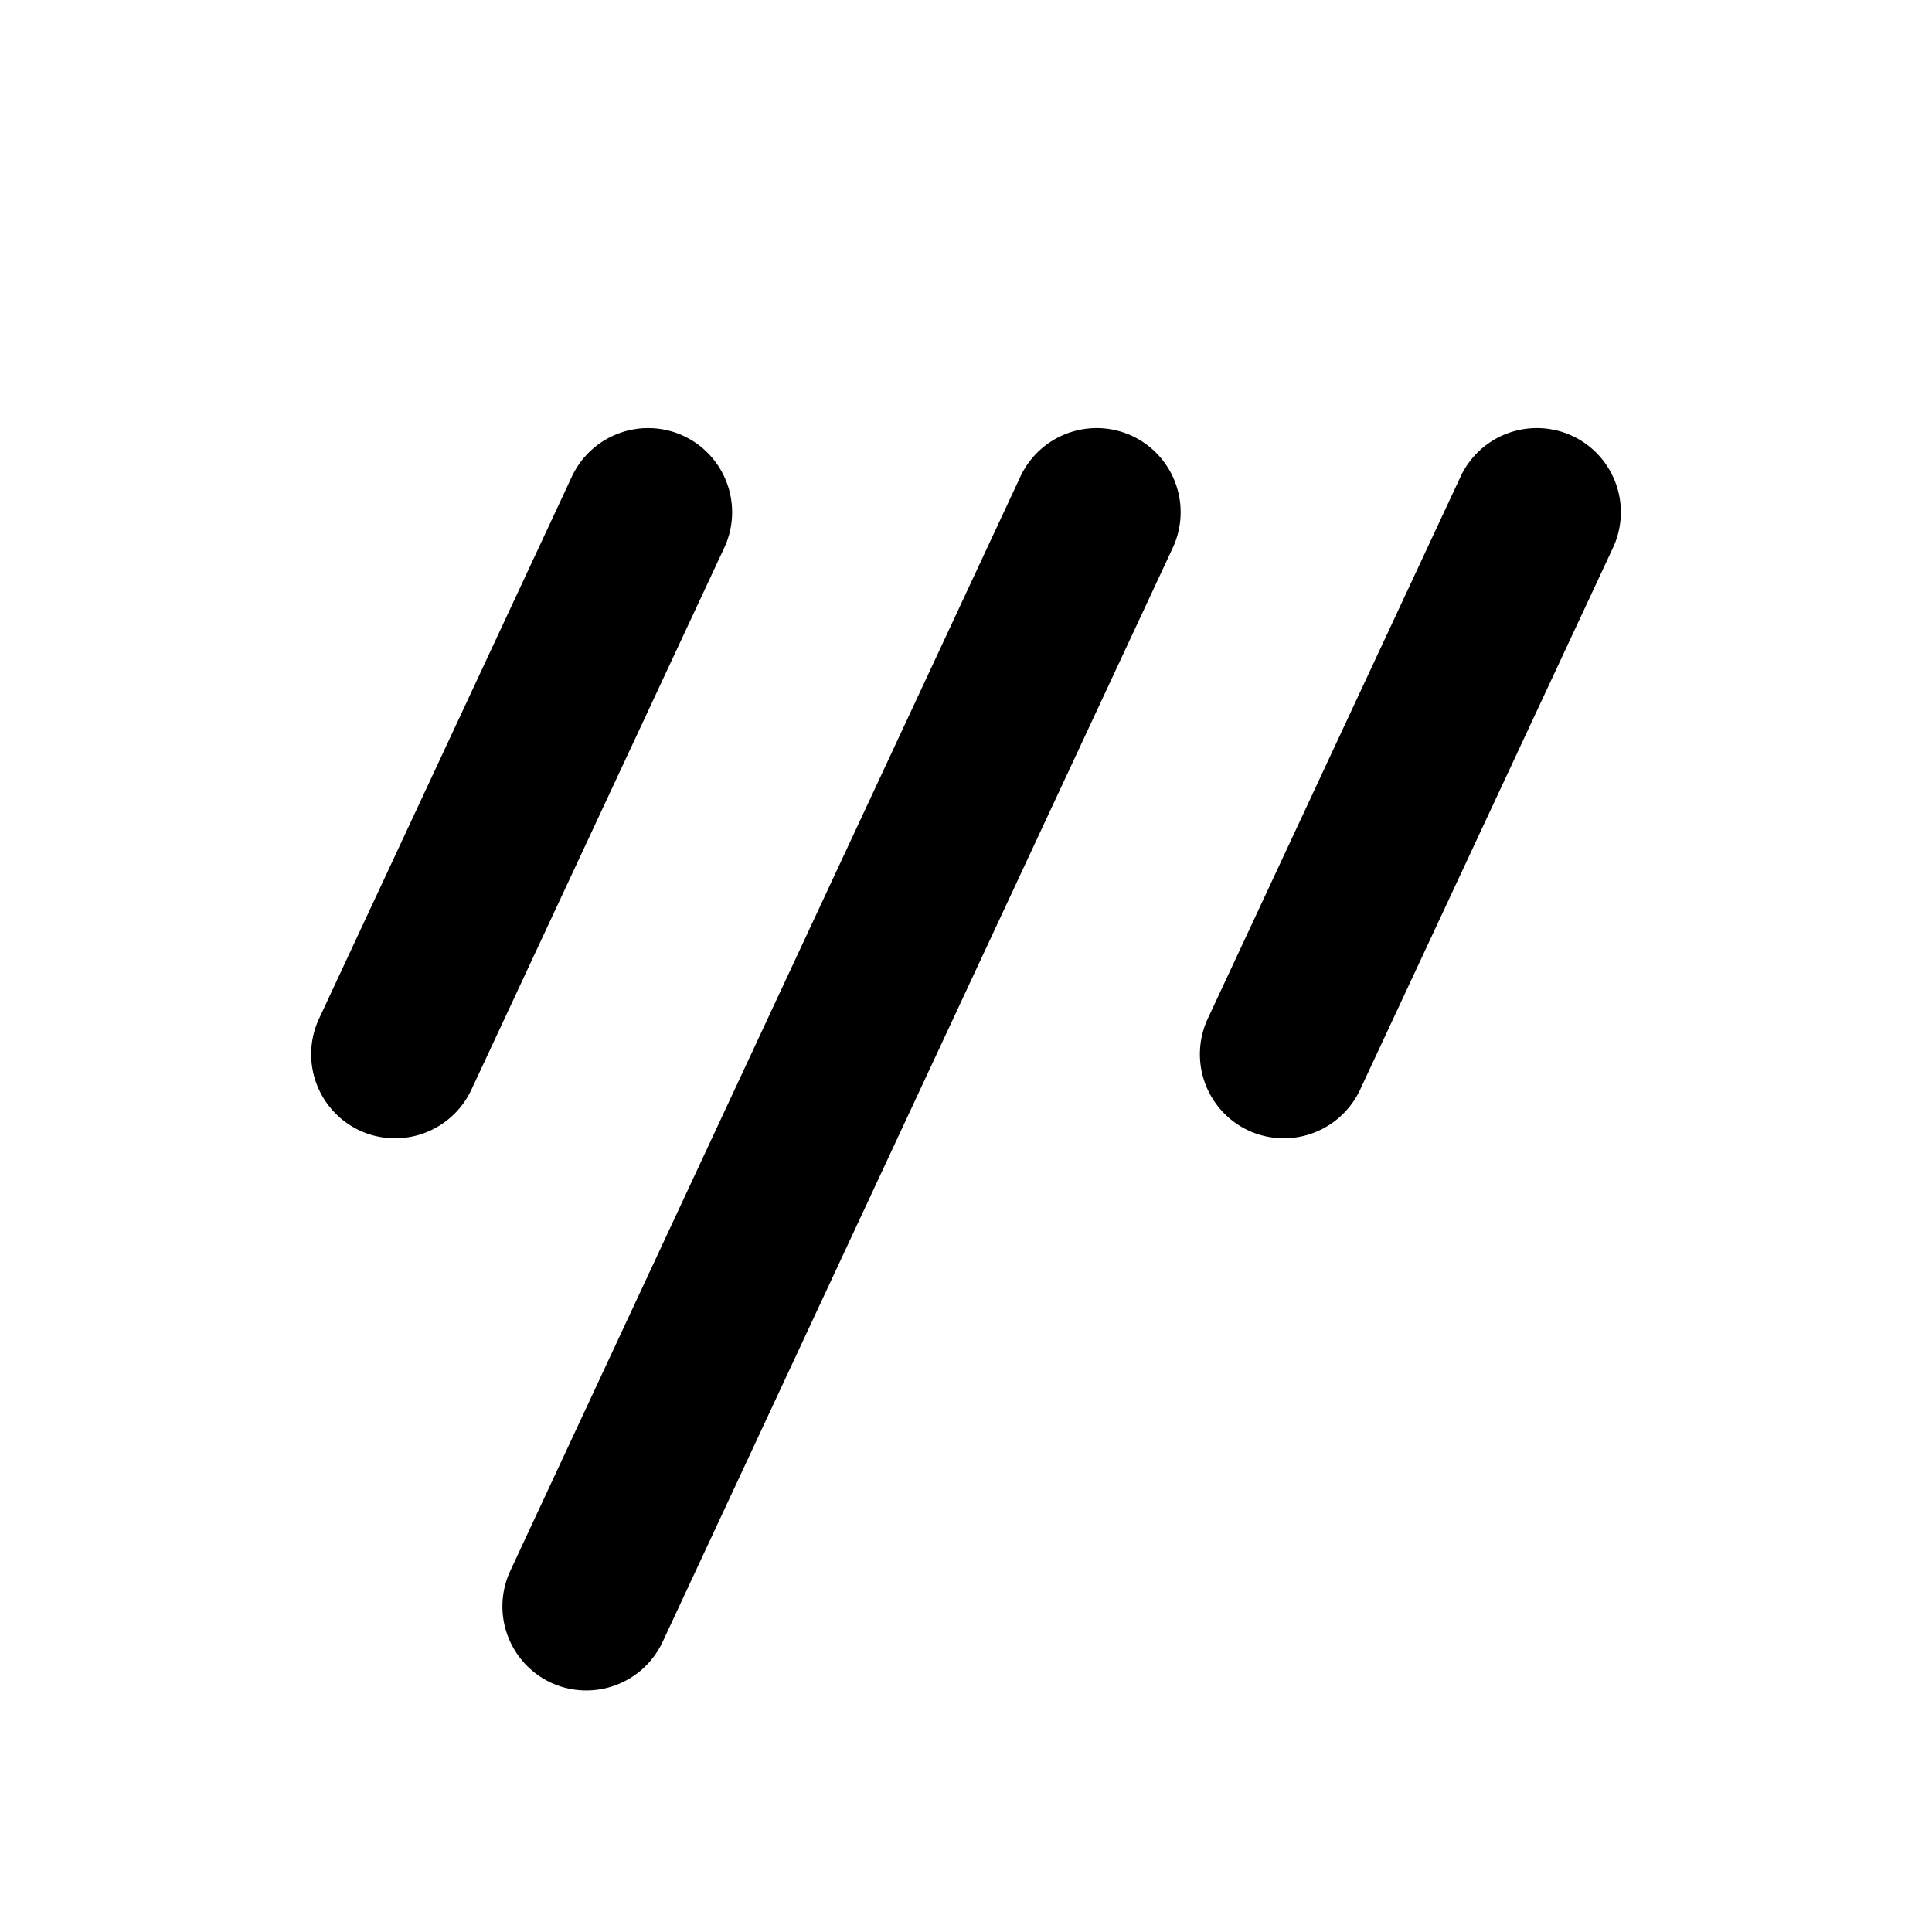 <svg xmlns="http://www.w3.org/2000/svg" width="39" height="39" viewBox="0 0 39 39"><g id="bbb395d2-5029-4875-a6be-c1e922b53cda" data-name="Layer 1"><path d="M22.854,8.8h0a1.7,1.7,0,0,1,.821,2.255l-10.3,22.09a1.7,1.7,0,0,1-2.255.821h0a1.7,1.7,0,0,1-.82-2.255L20.6,9.616A1.7,1.7,0,0,1,22.854,8.8Z" style="fill:#000001"/><path d="M31.741,8.8h0a1.7,1.7,0,0,1,.82,2.255L27.454,22a1.7,1.7,0,0,1-2.254.82h0a1.7,1.7,0,0,1-.821-2.254L29.486,9.616A1.7,1.7,0,0,1,31.741,8.8Z" style="fill:#000001"/><path d="M13.8,8.8h0a1.7,1.7,0,0,1,.821,2.255L9.514,22a1.7,1.7,0,0,1-2.255.82h0a1.7,1.7,0,0,1-.82-2.254L11.546,9.616A1.7,1.7,0,0,1,13.8,8.8Z" style="fill:#000001"/></g></svg>